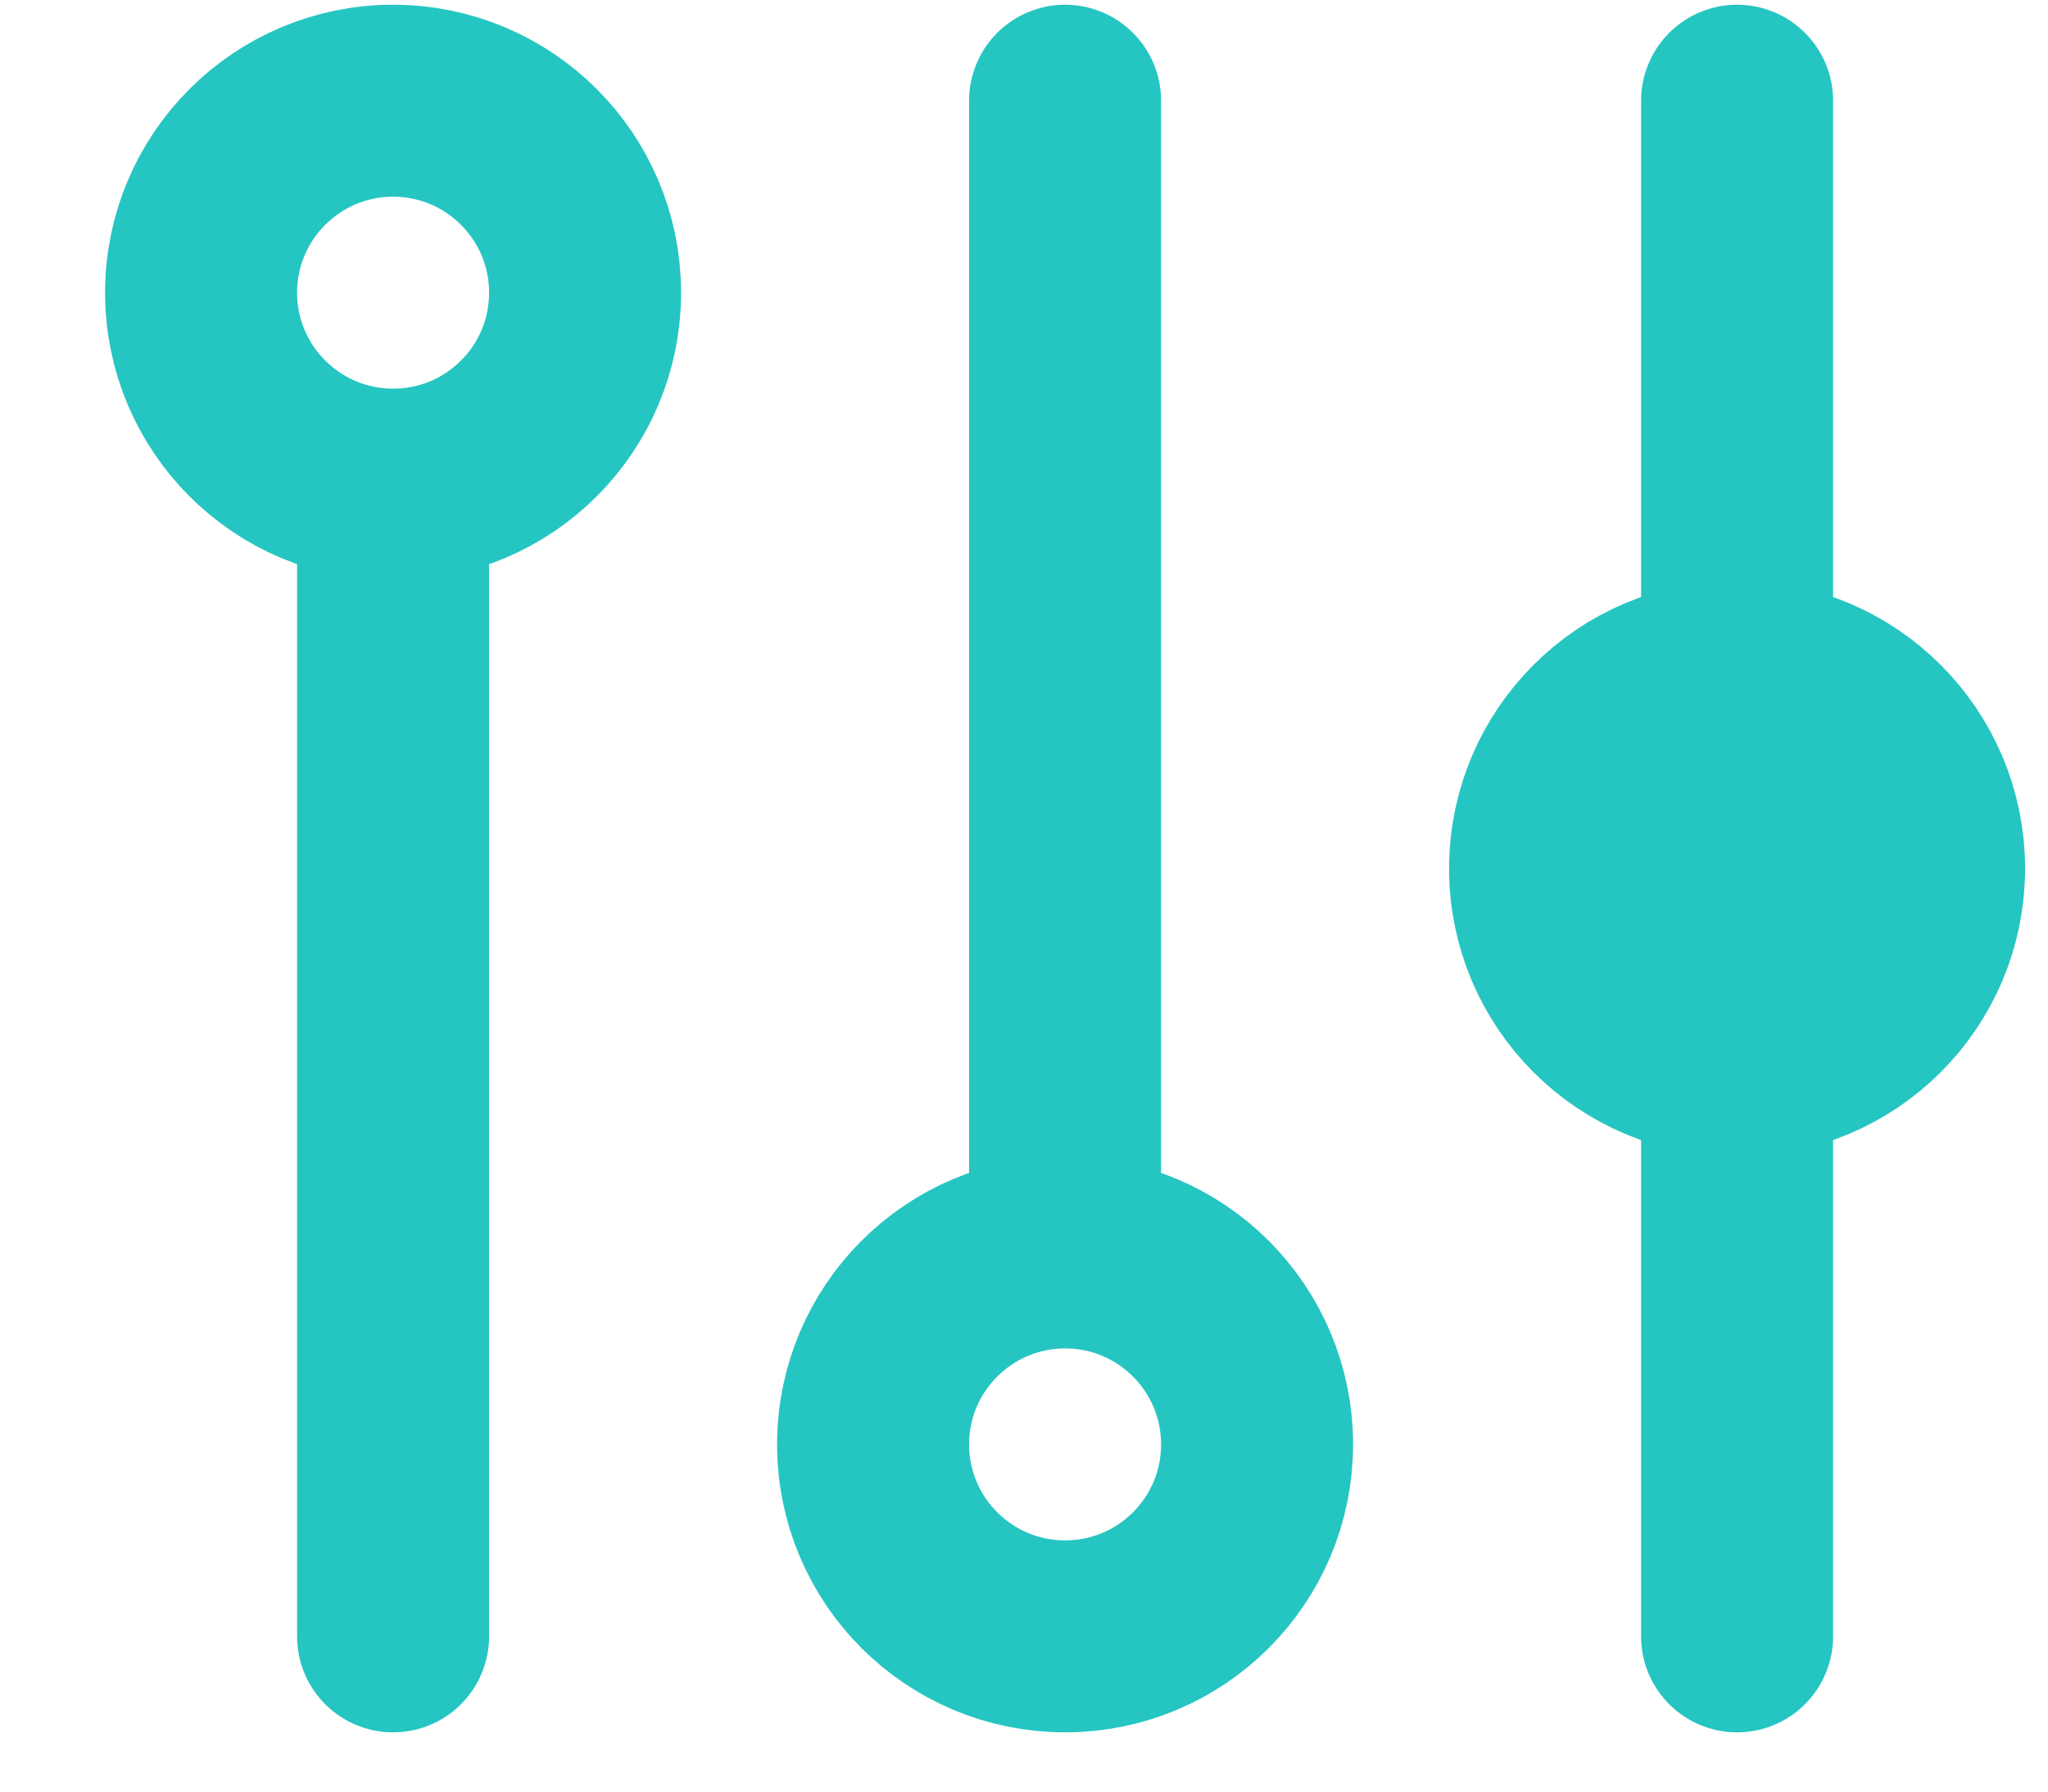 <svg width="16" height="14" viewBox="0 0 16 14" fill="none" xmlns="http://www.w3.org/2000/svg">
<path d="M13.571 8.287C14.4 8.287 15.071 7.616 15.071 6.787C15.071 5.959 14.4 5.287 13.571 5.287M13.571 8.287V5.287M13.571 8.287C12.743 8.287 12.071 7.616 12.071 6.787C12.071 5.959 12.743 5.287 13.571 5.287M13.571 8.287V12.787M13.571 5.287V0.787M8.321 9.787C7.493 9.787 6.821 10.459 6.821 11.287C6.821 12.116 7.493 12.787 8.321 12.787C9.15 12.787 9.821 12.116 9.821 11.287C9.821 10.459 9.15 9.787 8.321 9.787ZM8.321 9.787V0.787M3.071 3.787C3.9 3.787 4.571 3.116 4.571 2.287C4.571 1.459 3.9 0.787 3.071 0.787C2.243 0.787 1.571 1.459 1.571 2.287C1.571 3.116 2.243 3.787 3.071 3.787ZM3.071 3.787V12.787" stroke="#25C5C2" stroke-width="1.5" stroke-linecap="round"/>
</svg>

